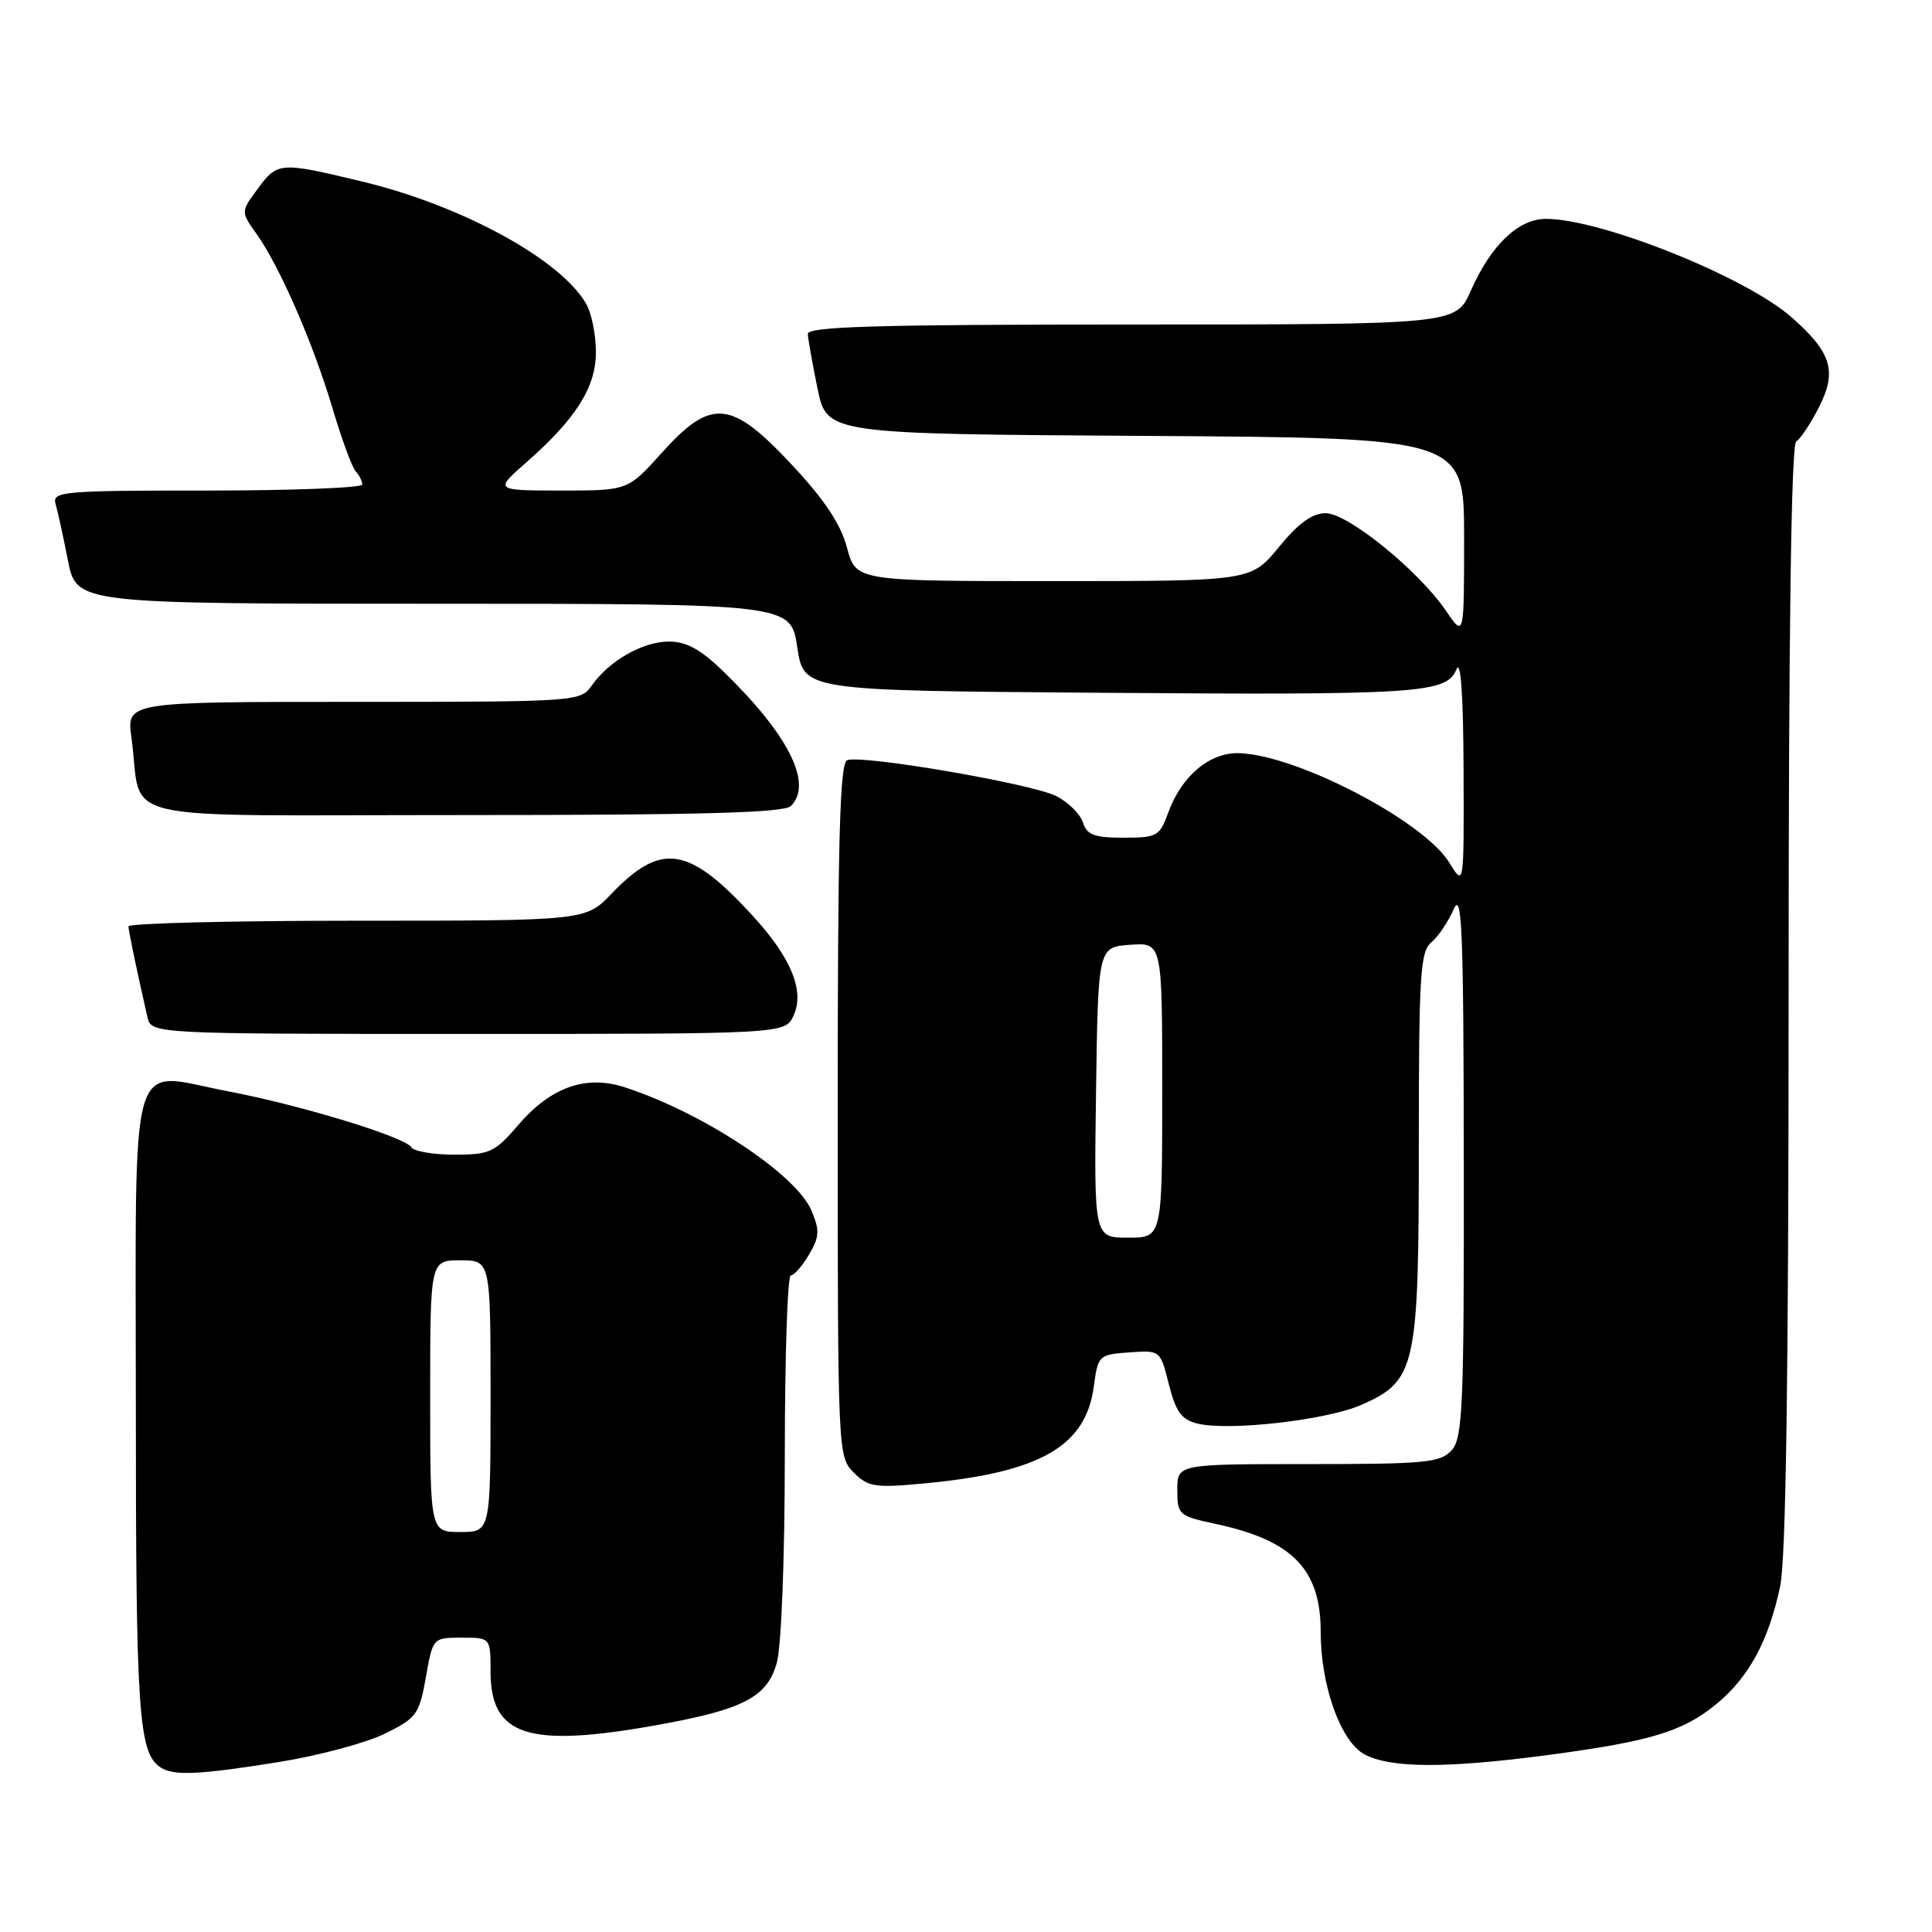 <?xml version="1.0" encoding="UTF-8" standalone="no"?>
<!DOCTYPE svg PUBLIC "-//W3C//DTD SVG 1.1//EN" "http://www.w3.org/Graphics/SVG/1.1/DTD/svg11.dtd" >
<svg xmlns="http://www.w3.org/2000/svg" xmlns:xlink="http://www.w3.org/1999/xlink" version="1.1" viewBox="0 0 256 256">
 <g >
 <path fill="currentColor"
d=" M 37.00 233.47 C 42.23 232.63 48.52 230.94 51.00 229.72 C 55.20 227.65 55.56 227.16 56.43 222.25 C 57.36 217.00 57.36 217.00 61.18 217.00 C 65.00 217.00 65.00 217.00 65.00 221.50 C 65.00 230.04 69.97 231.64 87.00 228.59 C 98.50 226.53 101.66 224.89 102.93 220.33 C 103.54 218.12 103.99 206.44 103.99 192.75 C 104.00 179.69 104.35 169.00 104.78 169.00 C 105.22 169.00 106.30 167.76 107.20 166.24 C 108.59 163.89 108.63 163.04 107.53 160.42 C 105.51 155.60 93.09 147.41 82.75 144.06 C 77.62 142.40 72.97 144.05 68.67 149.07 C 65.57 152.69 64.90 153.00 60.21 153.00 C 57.41 153.00 54.85 152.56 54.52 152.03 C 53.66 150.65 39.81 146.42 30.10 144.58 C 16.83 142.06 18.00 138.01 18.00 186.47 C 18.00 227.18 18.36 232.34 21.31 234.21 C 23.06 235.33 26.41 235.17 37.00 233.47 Z  M 205.19 232.54 C 218.76 230.73 223.01 229.44 227.47 225.76 C 231.74 222.24 234.35 217.42 235.88 210.20 C 236.65 206.56 237.00 182.12 237.00 132.01 C 237.00 83.81 237.34 58.91 238.01 58.49 C 238.57 58.15 239.92 56.12 241.01 53.98 C 243.46 49.19 242.70 46.70 237.38 42.03 C 231.27 36.66 212.13 29.00 204.85 29.00 C 201.20 29.00 197.56 32.47 194.89 38.52 C 192.91 43.00 192.91 43.00 149.95 43.00 C 116.23 43.00 107.01 43.27 107.04 44.25 C 107.07 44.94 107.65 48.20 108.33 51.50 C 109.58 57.50 109.58 57.50 151.79 57.76 C 194.00 58.02 194.00 58.02 194.00 71.24 C 194.00 84.46 194.00 84.46 191.61 80.95 C 187.99 75.62 178.60 68.00 175.66 68.00 C 173.88 68.00 172.04 69.33 169.45 72.50 C 165.76 77.00 165.76 77.00 139.59 77.00 C 113.41 77.00 113.41 77.00 112.23 72.56 C 111.39 69.42 109.23 66.18 104.90 61.56 C 96.86 52.95 94.24 52.72 87.69 60.00 C 83.19 65.00 83.19 65.00 74.35 65.00 C 65.50 64.99 65.50 64.99 69.76 61.25 C 76.37 55.44 79.01 51.23 78.96 46.56 C 78.95 44.33 78.38 41.52 77.71 40.33 C 74.41 34.43 61.22 27.22 47.90 24.03 C 37.06 21.43 36.78 21.45 34.14 25.03 C 31.90 28.05 31.90 28.05 34.00 31.01 C 37.06 35.30 41.46 45.40 44.03 54.00 C 45.25 58.12 46.65 61.93 47.13 62.45 C 47.61 62.97 48.00 63.76 48.00 64.20 C 48.00 64.64 38.74 65.00 27.43 65.00 C 8.32 65.00 6.90 65.12 7.36 66.75 C 7.64 67.71 8.38 71.09 9.00 74.25 C 10.14 80.00 10.14 80.00 57.46 80.00 C 104.77 80.00 104.77 80.00 105.64 85.75 C 106.50 91.50 106.50 91.50 145.00 91.79 C 188.14 92.12 191.70 91.89 192.99 88.68 C 193.56 87.28 193.89 92.05 193.93 102.00 C 193.99 117.50 193.99 117.50 192.06 114.33 C 188.71 108.83 171.98 100.09 164.25 99.80 C 160.33 99.65 156.57 102.79 154.80 107.67 C 153.67 110.80 153.32 111.00 148.87 111.00 C 145.00 111.00 144.02 110.63 143.50 108.99 C 143.15 107.88 141.57 106.31 139.99 105.50 C 136.82 103.86 114.23 99.98 112.25 100.73 C 111.28 101.11 111.00 111.31 111.00 147.11 C 111.00 192.52 111.02 193.02 113.12 195.12 C 115.03 197.03 115.94 197.17 122.37 196.57 C 137.78 195.14 143.87 191.68 144.93 183.74 C 145.49 179.59 145.59 179.49 149.62 179.20 C 153.74 178.90 153.74 178.90 154.88 183.43 C 155.79 187.04 156.55 188.10 158.62 188.62 C 162.78 189.66 175.80 188.18 180.42 186.14 C 187.63 182.95 188.00 181.25 188.00 151.72 C 188.00 129.25 188.19 126.08 189.65 124.87 C 190.56 124.12 191.89 122.15 192.61 120.50 C 193.72 117.96 193.93 123.04 193.96 153.92 C 194.00 186.44 193.82 190.54 192.35 192.17 C 190.86 193.81 188.88 194.00 173.35 194.00 C 156.00 194.00 156.00 194.00 156.00 197.42 C 156.00 200.71 156.18 200.87 161.05 201.92 C 171.29 204.11 175.00 207.93 175.00 216.27 C 175.00 223.35 177.64 230.74 180.78 232.45 C 184.23 234.31 191.63 234.34 205.19 232.54 Z  M 105.16 134.55 C 106.65 131.28 104.82 126.87 99.66 121.26 C 91.25 112.11 87.61 111.56 81.05 118.40 C 77.61 122.00 77.61 122.00 47.30 122.00 C 30.64 122.00 17.01 122.34 17.02 122.75 C 17.05 123.42 18.08 128.39 19.53 134.75 C 20.04 137.00 20.04 137.00 62.04 137.00 C 104.04 137.00 104.04 137.00 105.16 134.55 Z  M 104.80 106.80 C 107.75 103.85 104.50 97.37 95.86 88.98 C 92.85 86.05 90.93 85.00 88.63 85.01 C 85.16 85.01 80.69 87.57 78.39 90.86 C 76.91 92.97 76.43 93.00 46.83 93.00 C 16.77 93.00 16.77 93.00 17.42 97.75 C 19.00 109.25 13.66 108.00 61.38 108.00 C 92.88 108.00 103.90 107.70 104.80 106.80 Z  M 57.00 185.00 C 57.00 167.00 57.00 167.00 61.00 167.00 C 65.00 167.00 65.00 167.00 65.00 185.00 C 65.00 203.00 65.00 203.00 61.00 203.00 C 57.00 203.00 57.00 203.00 57.00 185.00 Z  M 145.23 144.75 C 145.50 125.50 145.50 125.50 149.75 125.19 C 154.00 124.89 154.00 124.89 154.00 144.44 C 154.00 164.00 154.00 164.00 149.48 164.00 C 144.96 164.00 144.96 164.00 145.23 144.75 Z "/>
</g>
</svg>